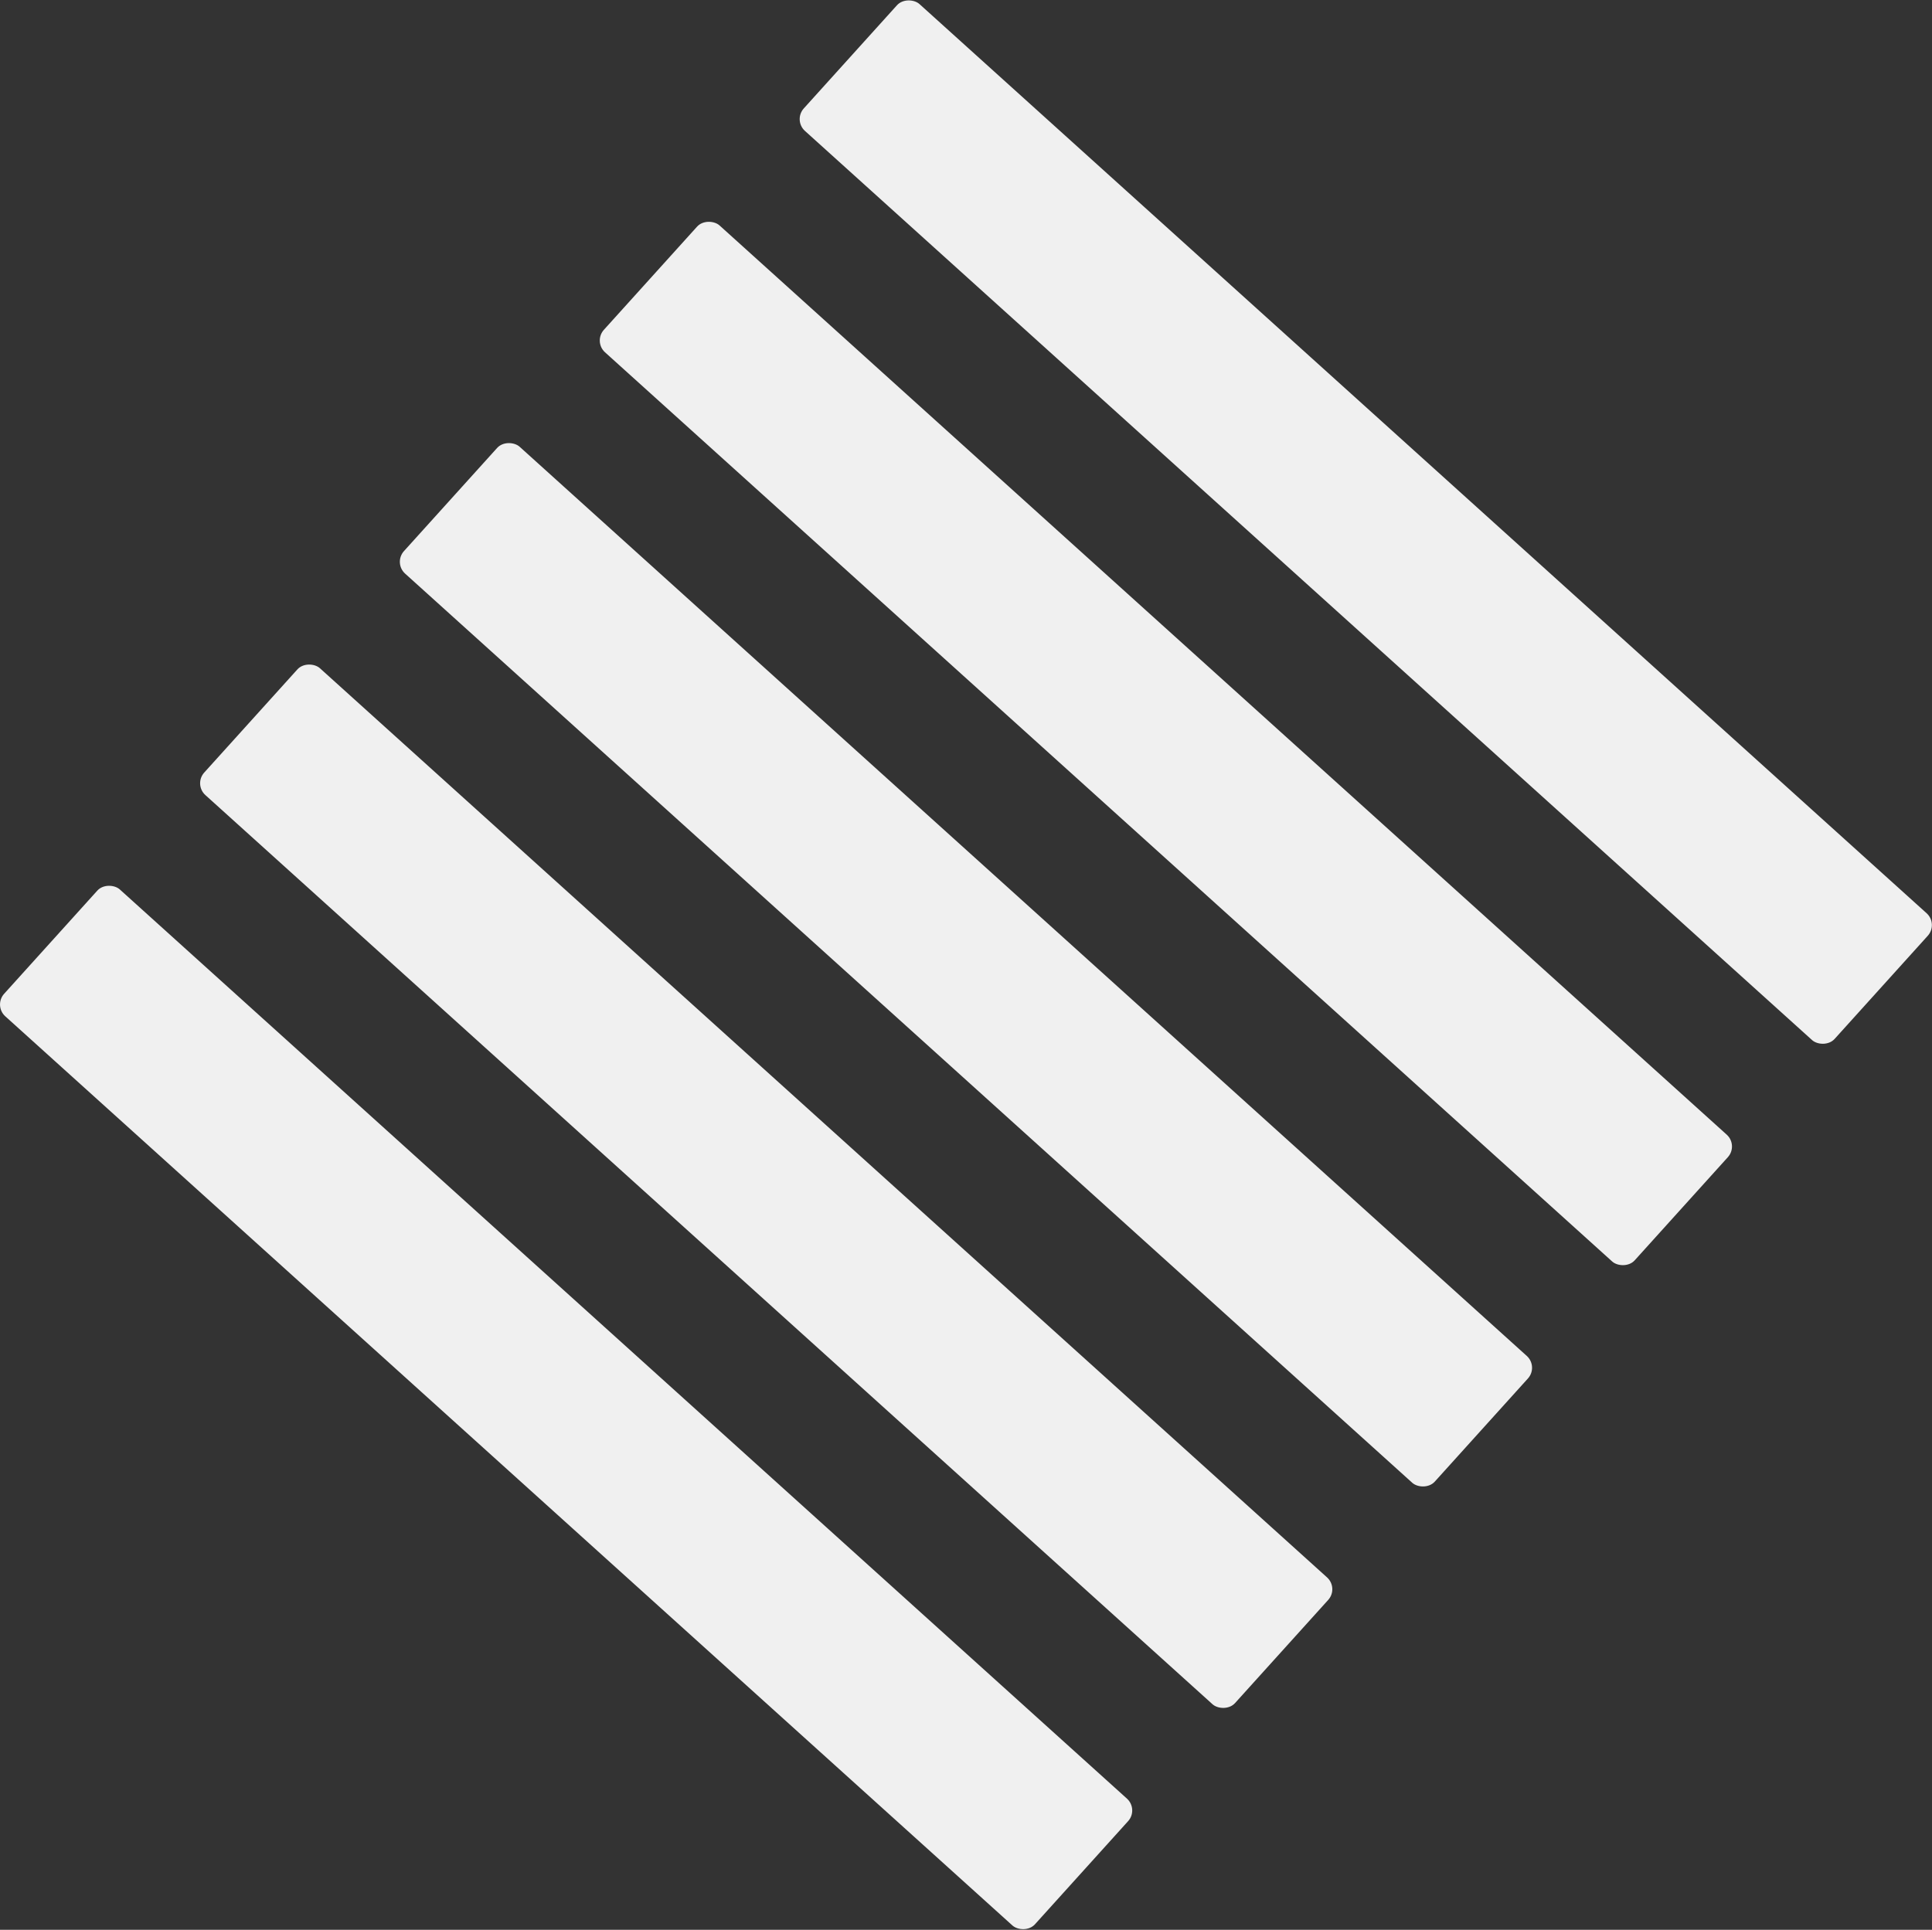 <?xml version="1.0" encoding="UTF-8"?>
<svg id="Layer_2" xmlns="http://www.w3.org/2000/svg" viewBox="0 0 77.54 77.47">
  <rect x="0" y="0" width="77.54" height="77.47" fill="#333333" stroke="none"/>
  <defs>
    <style>
      .cls-1 {
        fill: #f0f0f0;
      }
    </style>
  </defs>
  <g id="DISPLAY">
    <g>
      <rect class="cls-1" x="19.29" y="28.63" width="6.86" height="55.74" rx=".64" ry=".64" transform="translate(-34.44 35.5) rotate(-47.92)"/>
      <rect class="cls-1" x="27.32" y="19.75" width="6.86" height="55.74" rx=".64" ry=".64" transform="translate(-25.2 38.53) rotate(-47.92)"/>
      <rect class="cls-1" x="35.34" y="10.86" width="6.86" height="55.74" rx=".64" ry=".64" transform="translate(-15.96 41.55) rotate(-47.92)"/>
      <rect class="cls-1" x="43.36" y="1.98" width="6.86" height="55.74" rx=".64" ry=".64" transform="translate(-6.72 44.57) rotate(-47.92)"/>
      <rect class="cls-1" x="51.39" y="-6.91" width="6.86" height="55.74" rx=".64" ry=".64" transform="translate(2.52 47.6) rotate(-47.92)"/>
    </g>
  </g>
</svg>